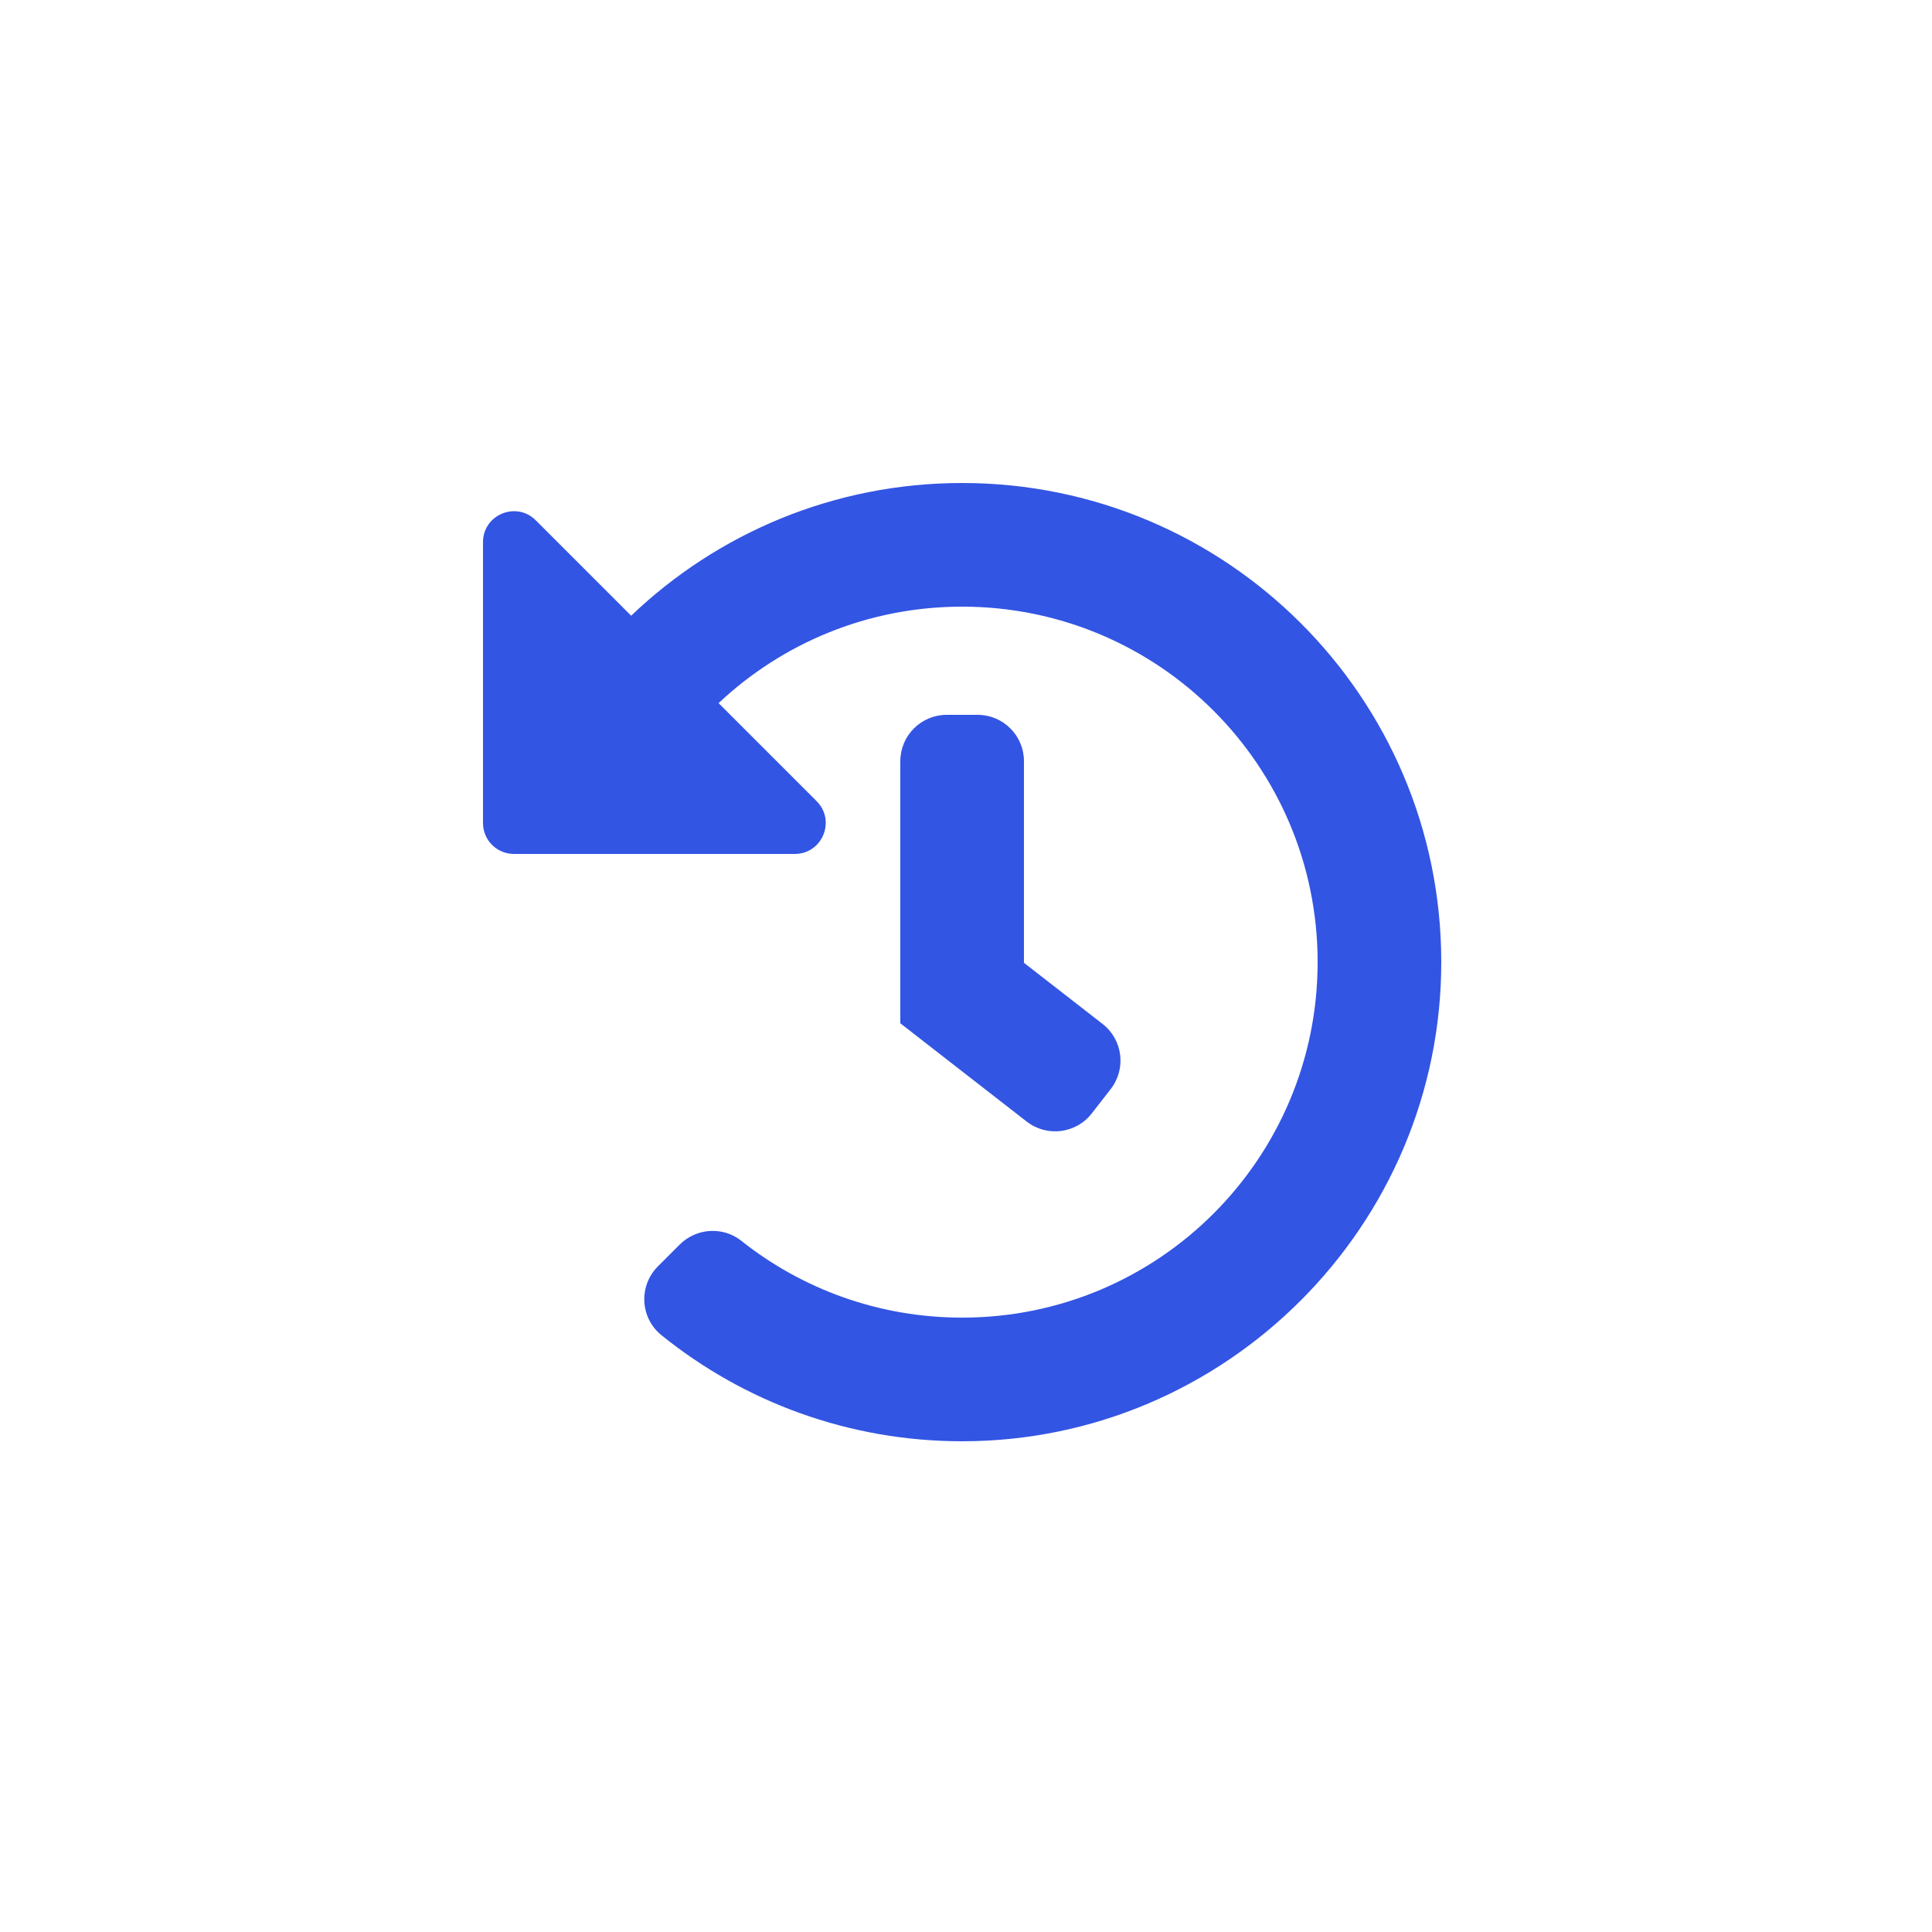<?xml version="1.0" encoding="UTF-8"?>
<svg width="80px" height="80px" viewBox="0 0 80 80" version="1.1" xmlns="http://www.w3.org/2000/svg" xmlns:xlink="http://www.w3.org/1999/xlink">
    <title>Time</title>
    <g id="Site" stroke="none" stroke-width="1" fill="none" fill-rule="evenodd">
        <g id="Artboard" transform="translate(-553, -258)" fill="#3355E3" fill-rule="nonzero">
            <g id="history-solid" transform="translate(573, 278)">
                <path d="M39.68,19.802 C39.7,30.734 30.786,39.672 19.854,39.68 C15.133,39.683 10.797,38.038 7.389,35.287 C6.502,34.572 6.436,33.244 7.242,32.438 L8.143,31.537 C8.832,30.848 9.931,30.773 10.694,31.378 C13.205,33.371 16.382,34.56 19.84,34.56 C27.976,34.56 34.56,27.975 34.56,19.84 C34.56,11.704 27.975,5.12 19.84,5.12 C15.935,5.12 12.388,6.638 9.755,9.115 L13.815,13.175 C14.621,13.981 14.05,15.36 12.91,15.36 L1.28,15.36 C0.573,15.36 0,14.787 0,14.08 L0,2.45 C0,1.31 1.379,0.739 2.185,1.545 L6.135,5.495 C9.697,2.091 14.524,0 19.84,0 C30.785,0 39.66,8.862 39.68,19.802 Z M25.207,26.105 L25.993,25.095 C26.644,24.258 26.493,23.051 25.656,22.4 L22.4,19.868 L22.4,11.52 C22.4,10.46 21.54,9.6 20.48,9.6 L19.2,9.6 C18.14,9.6 17.28,10.46 17.28,11.52 L17.28,22.372 L22.513,26.442 C23.35,27.093 24.556,26.942 25.207,26.105 L25.207,26.105 Z" id="Shape"></path>
            </g>
        </g>
    </g>
</svg>